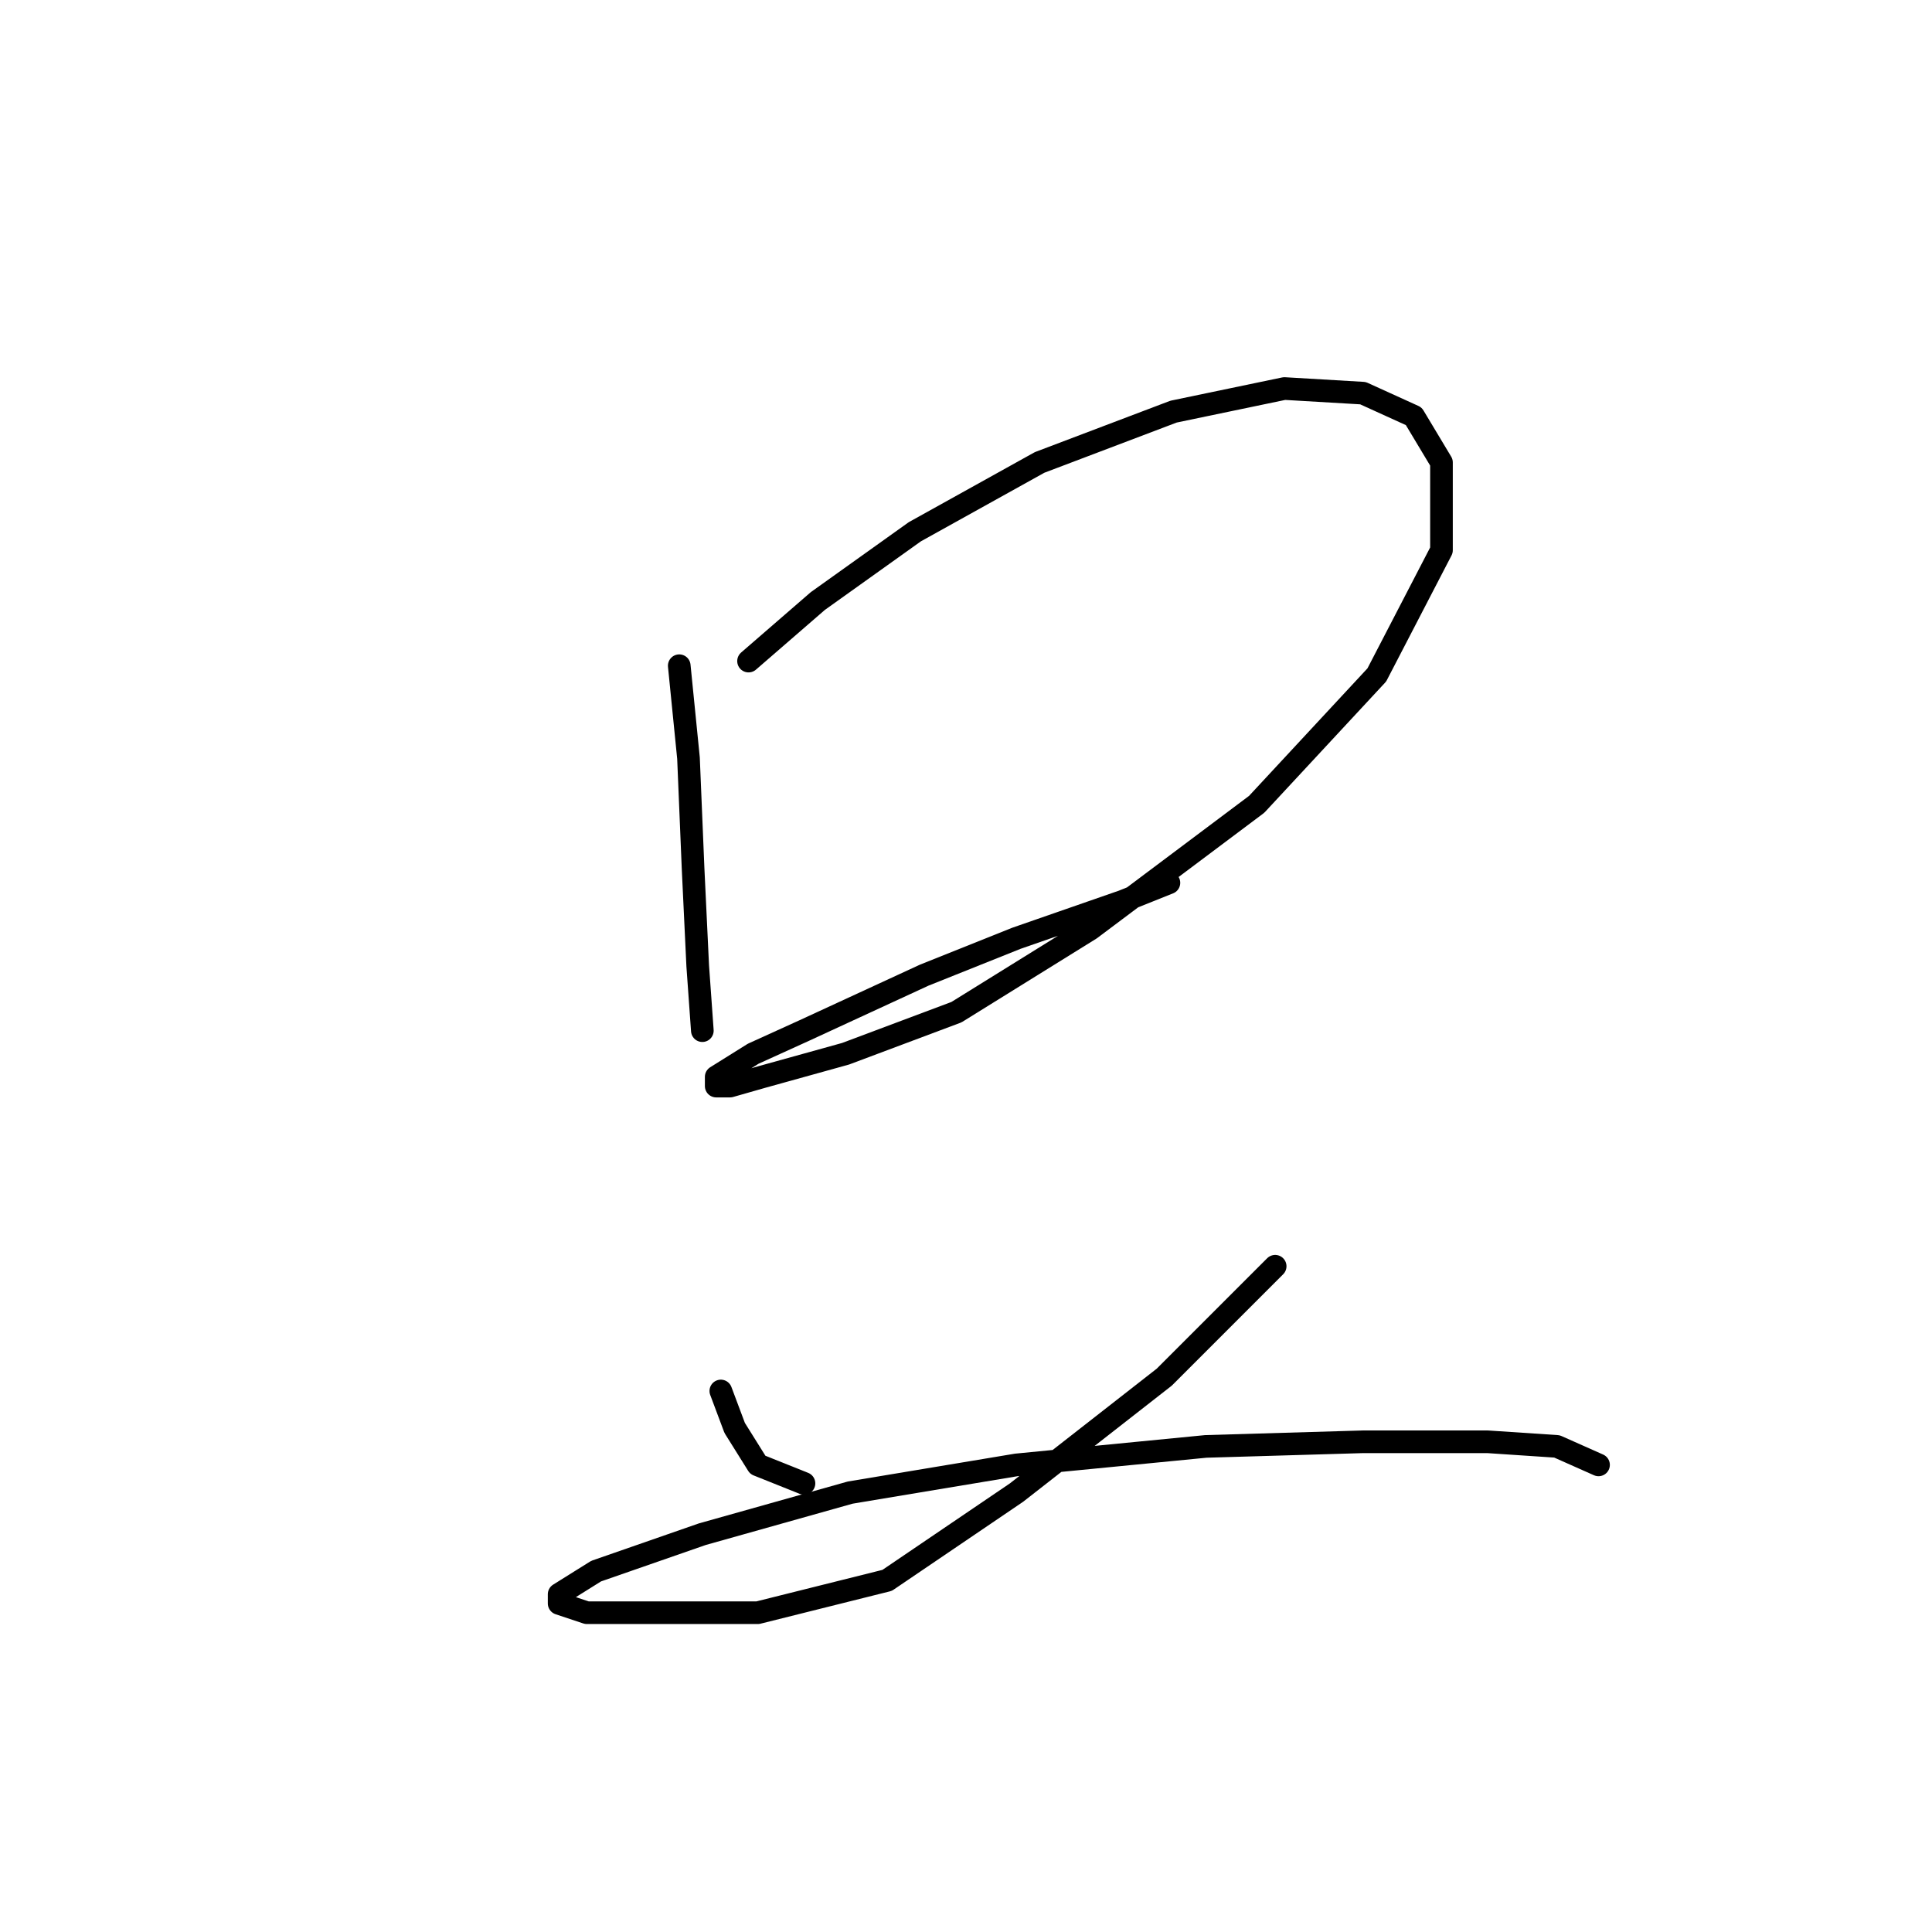 <?xml version="1.0" standalone="no"?>
    <svg width="256" height="256" xmlns="http://www.w3.org/2000/svg" version="1.1">
    <polyline stroke="black" stroke-width="3" stroke-linecap="round" fill="transparent" stroke-linejoin="round" points="90.004 88.21 91.228 100.452 91.84 115.143 92.452 127.997 93.064 136.567 93.064 136.567 " />
        <polyline stroke="black" stroke-width="3" stroke-linecap="round" fill="transparent" stroke-linejoin="round" points="99.186 87.598 108.367 79.64 121.222 70.459 137.749 61.277 155.5 54.544 170.191 51.483 180.597 52.095 187.33 55.156 191.003 61.277 191.003 72.907 182.433 89.434 166.518 106.573 144.482 123.1 126.731 134.119 112.04 139.628 101.022 142.688 96.737 143.912 94.901 143.912 94.901 142.688 99.798 139.628 106.531 136.567 122.446 129.222 134.688 124.325 148.767 119.428 154.888 116.979 154.888 116.979 " />
        <polyline stroke="black" stroke-width="3" stroke-linecap="round" fill="transparent" stroke-linejoin="round" points="95.513 184.312 97.349 189.209 100.41 194.106 106.531 196.554 106.531 196.554 " />
        <polyline stroke="black" stroke-width="3" stroke-linecap="round" fill="transparent" stroke-linejoin="round" points="168.966 167.785 154.276 182.475 134.688 197.778 117.549 209.408 100.41 213.693 85.107 213.693 77.762 213.693 74.089 212.469 74.089 211.245 78.986 208.184 93.064 203.287 112.652 197.778 134.688 194.106 159.785 191.657 180.597 191.045 197.124 191.045 206.305 191.657 211.814 194.106 211.814 194.106 " />
        </svg>